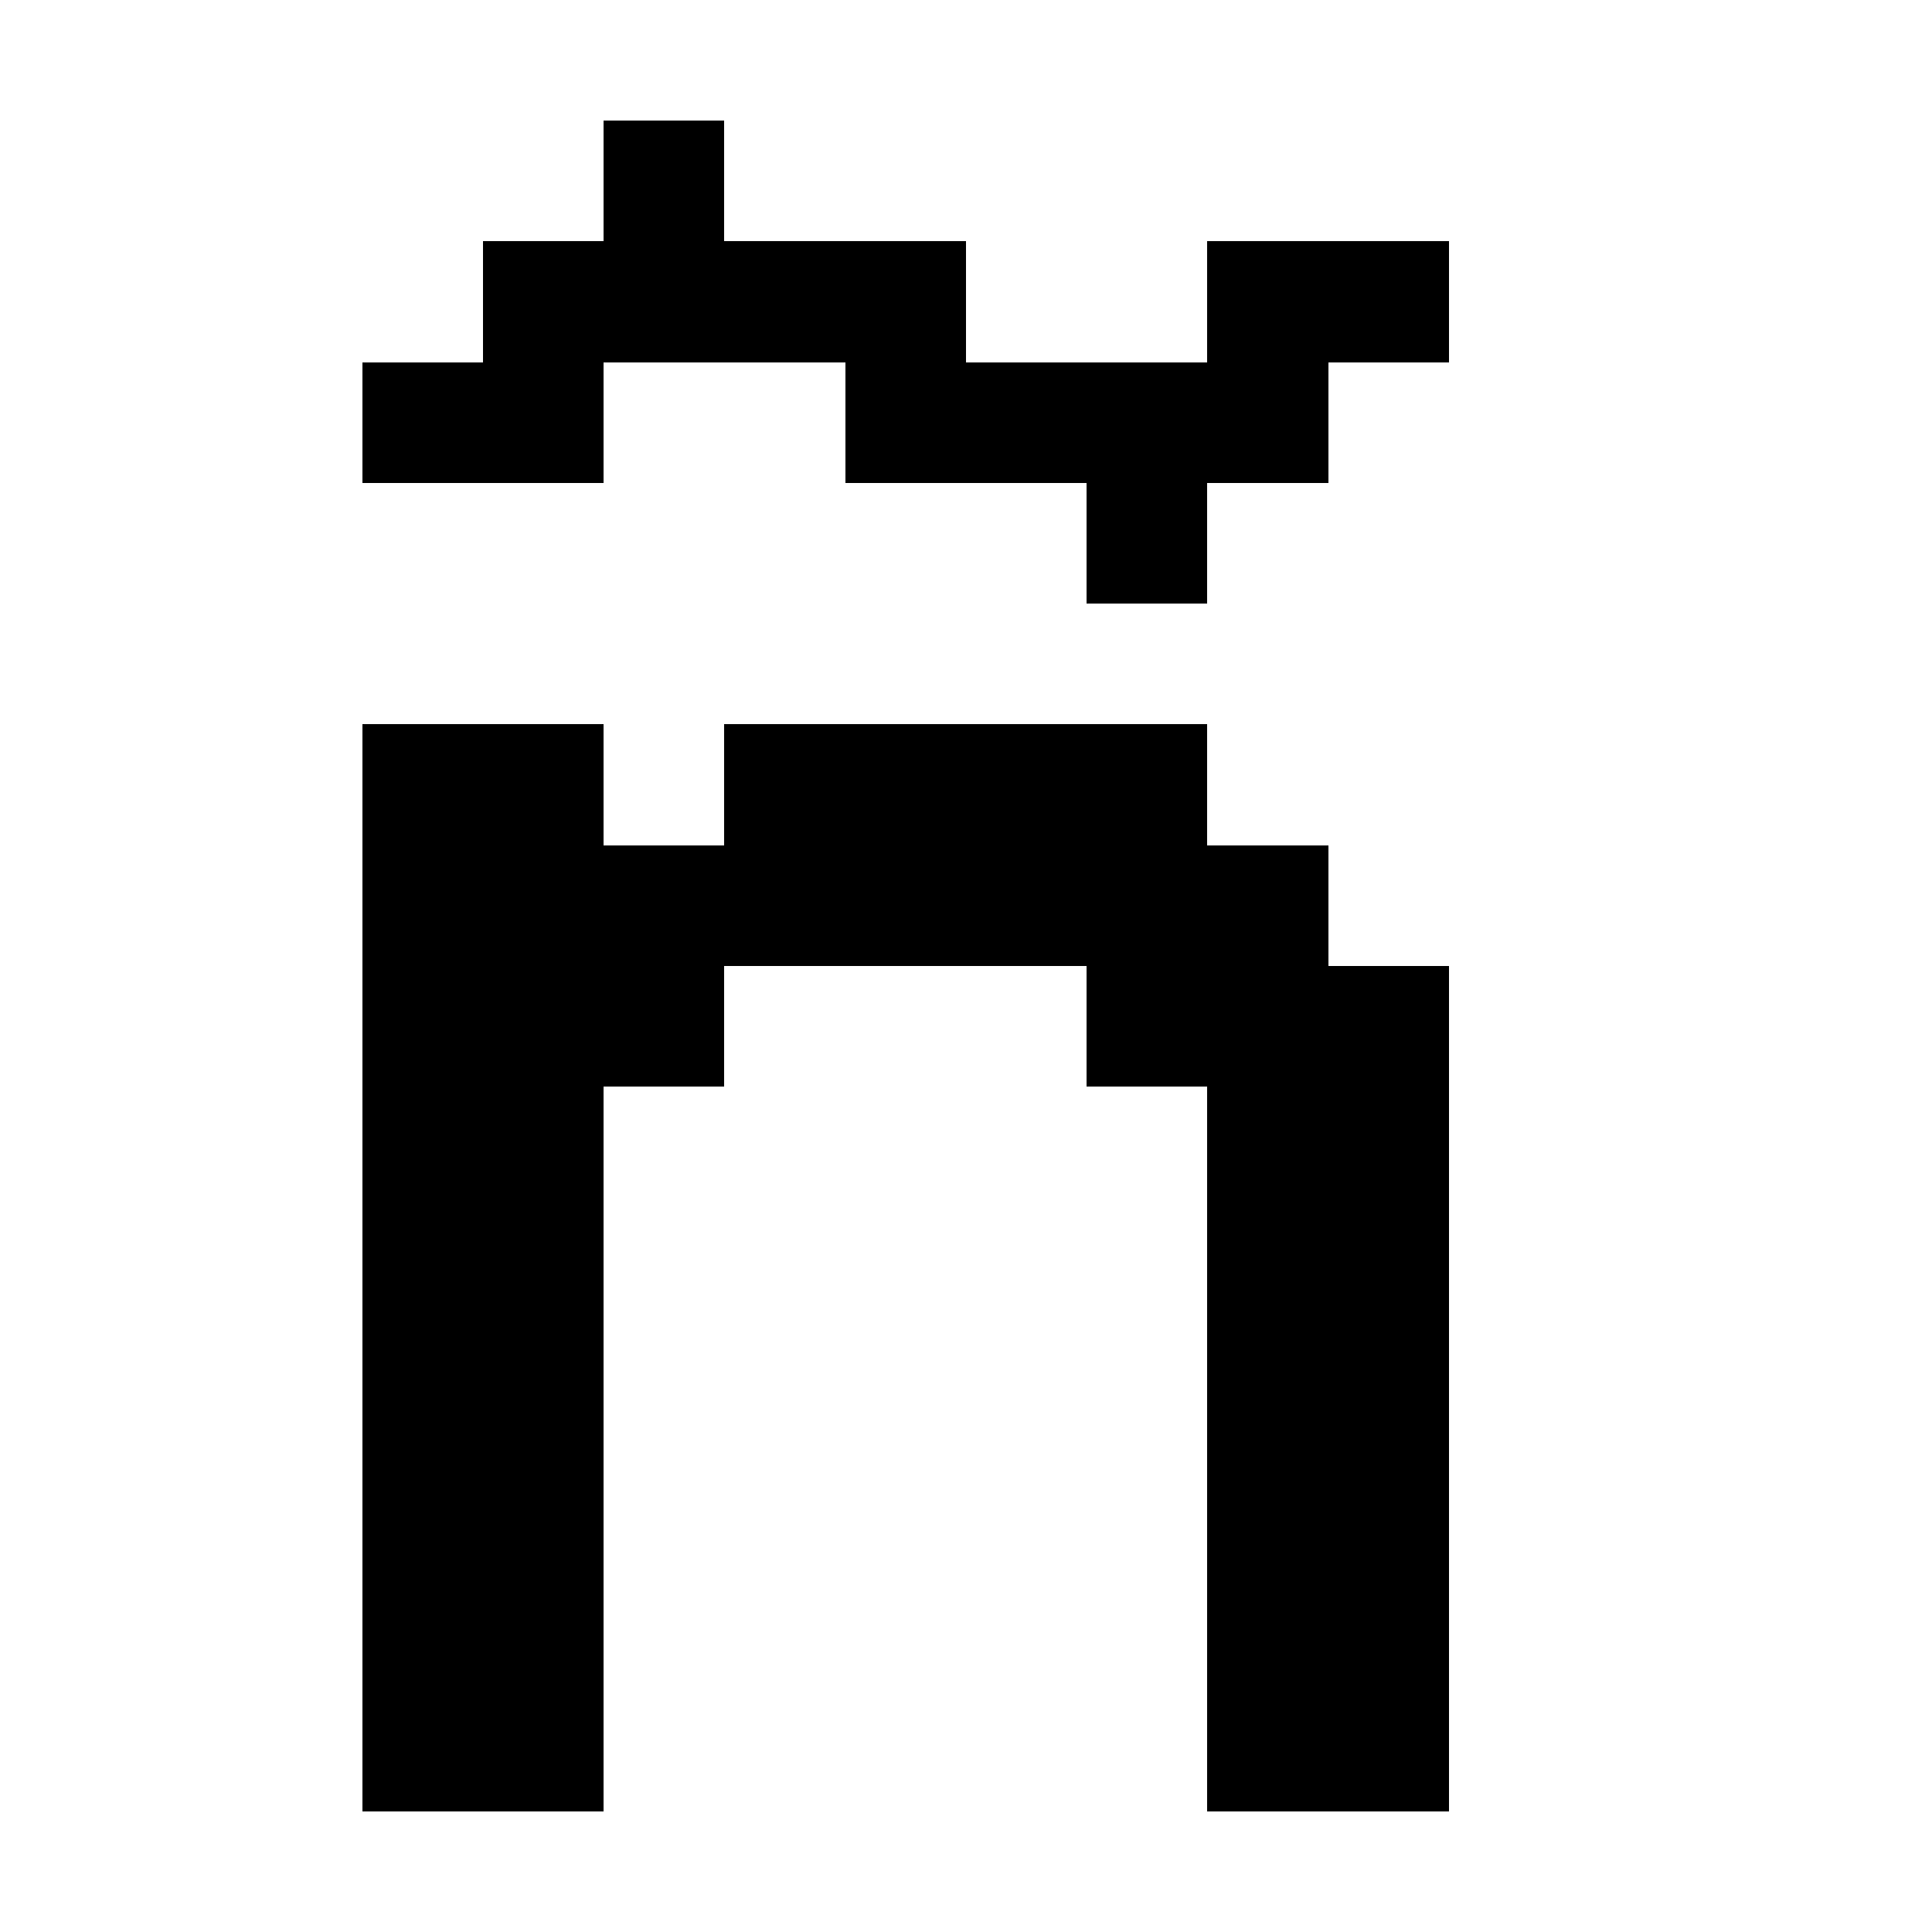 <svg xmlns="http://www.w3.org/2000/svg" viewBox="0 -0.5 16 16" shape-rendering="crispEdges">
<path stroke="#000000" d="M5 1h1M4 2h4M10 2h2M3 3h2M7 3h4M9 4h1M3 6h2M6 6h4M3 7h8M3 8h3M9 8h3M3 9h2M10 9h2M3 10h2M10 10h2M3 11h2M10 11h2M3 12h2M10 12h2M3 13h2M10 13h2M3 14h2M10 14h2" />
</svg>